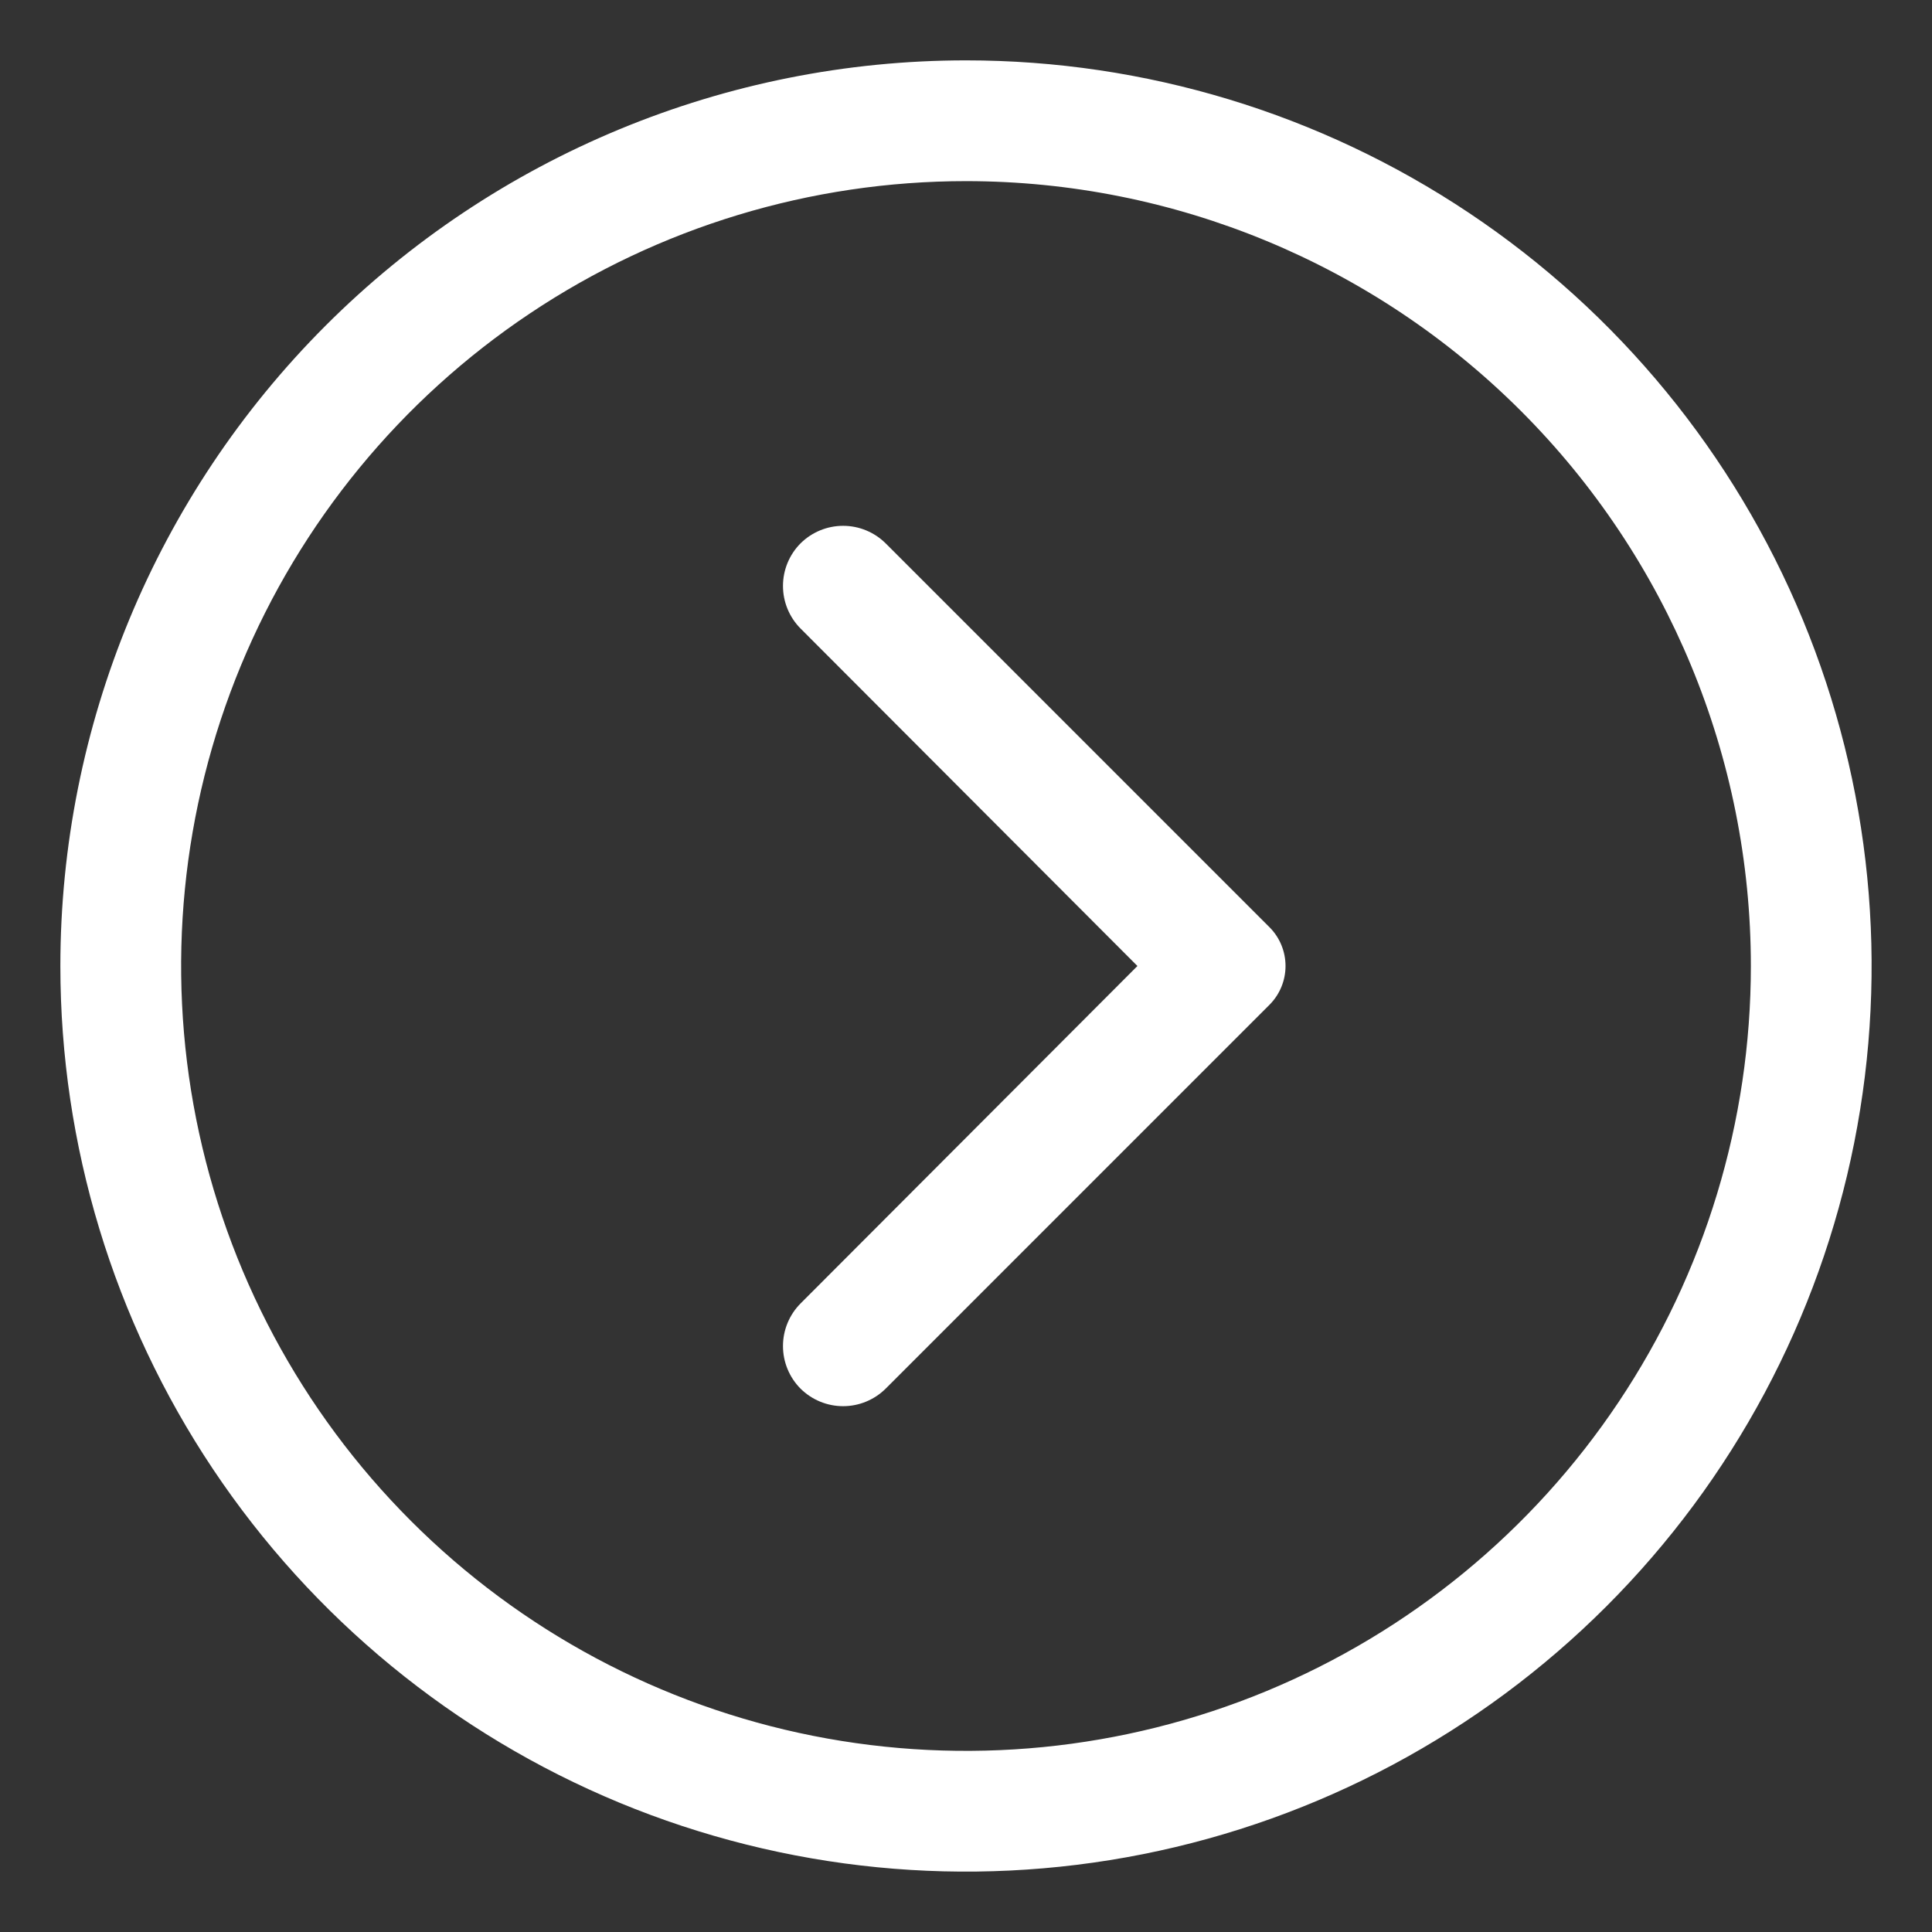 <svg width="85" height="85" viewBox="0 0 85 85" fill="none" xmlns="http://www.w3.org/2000/svg">
<rect x="0" y="0" width="85" height="85" fill="#333333" stroke="none"/>
<path d="M2.656 42.5C2.656 50.38 4.993 58.084 9.371 64.636C13.749 71.188 19.972 76.295 27.252 79.311C34.533 82.326 42.544 83.115 50.273 81.578C58.002 80.041 65.102 76.246 70.674 70.674C76.246 65.102 80.041 58.002 81.578 50.273C83.115 42.544 82.326 34.533 79.311 27.253C76.295 19.972 71.188 13.749 64.636 9.371C58.084 4.993 50.38 2.656 42.5 2.656C31.933 2.656 21.798 6.854 14.326 14.326C6.854 21.798 2.656 31.933 2.656 42.5ZM77.031 42.5C77.031 49.33 75.006 56.006 71.212 61.684C67.417 67.363 62.024 71.789 55.715 74.403C49.405 77.016 42.462 77.7 35.763 76.368C29.065 75.035 22.912 71.747 18.083 66.917C13.253 62.088 9.965 55.935 8.632 49.237C7.3 42.538 7.984 35.595 10.597 29.285C13.211 22.976 17.637 17.583 23.316 13.788C28.994 9.994 35.67 7.969 42.5 7.969C51.658 7.969 60.441 11.607 66.917 18.083C73.393 24.559 77.031 33.342 77.031 42.5Z" fill="white"/>
<path d="M35.22 27.651L50.042 42.5L35.22 57.348C34.725 57.846 34.448 58.519 34.448 59.221C34.448 59.923 34.725 60.596 35.22 61.094C35.718 61.588 36.391 61.866 37.093 61.866C37.795 61.866 38.468 61.588 38.966 61.094L55.859 44.2C56.307 43.747 56.558 43.136 56.558 42.5C56.558 41.863 56.307 41.252 55.859 40.8L38.966 23.906C38.468 23.412 37.795 23.134 37.093 23.134C36.391 23.134 35.718 23.412 35.22 23.906C34.725 24.404 34.448 25.077 34.448 25.779C34.448 26.481 34.725 27.154 35.22 27.651Z" fill="white"/>
</svg>
